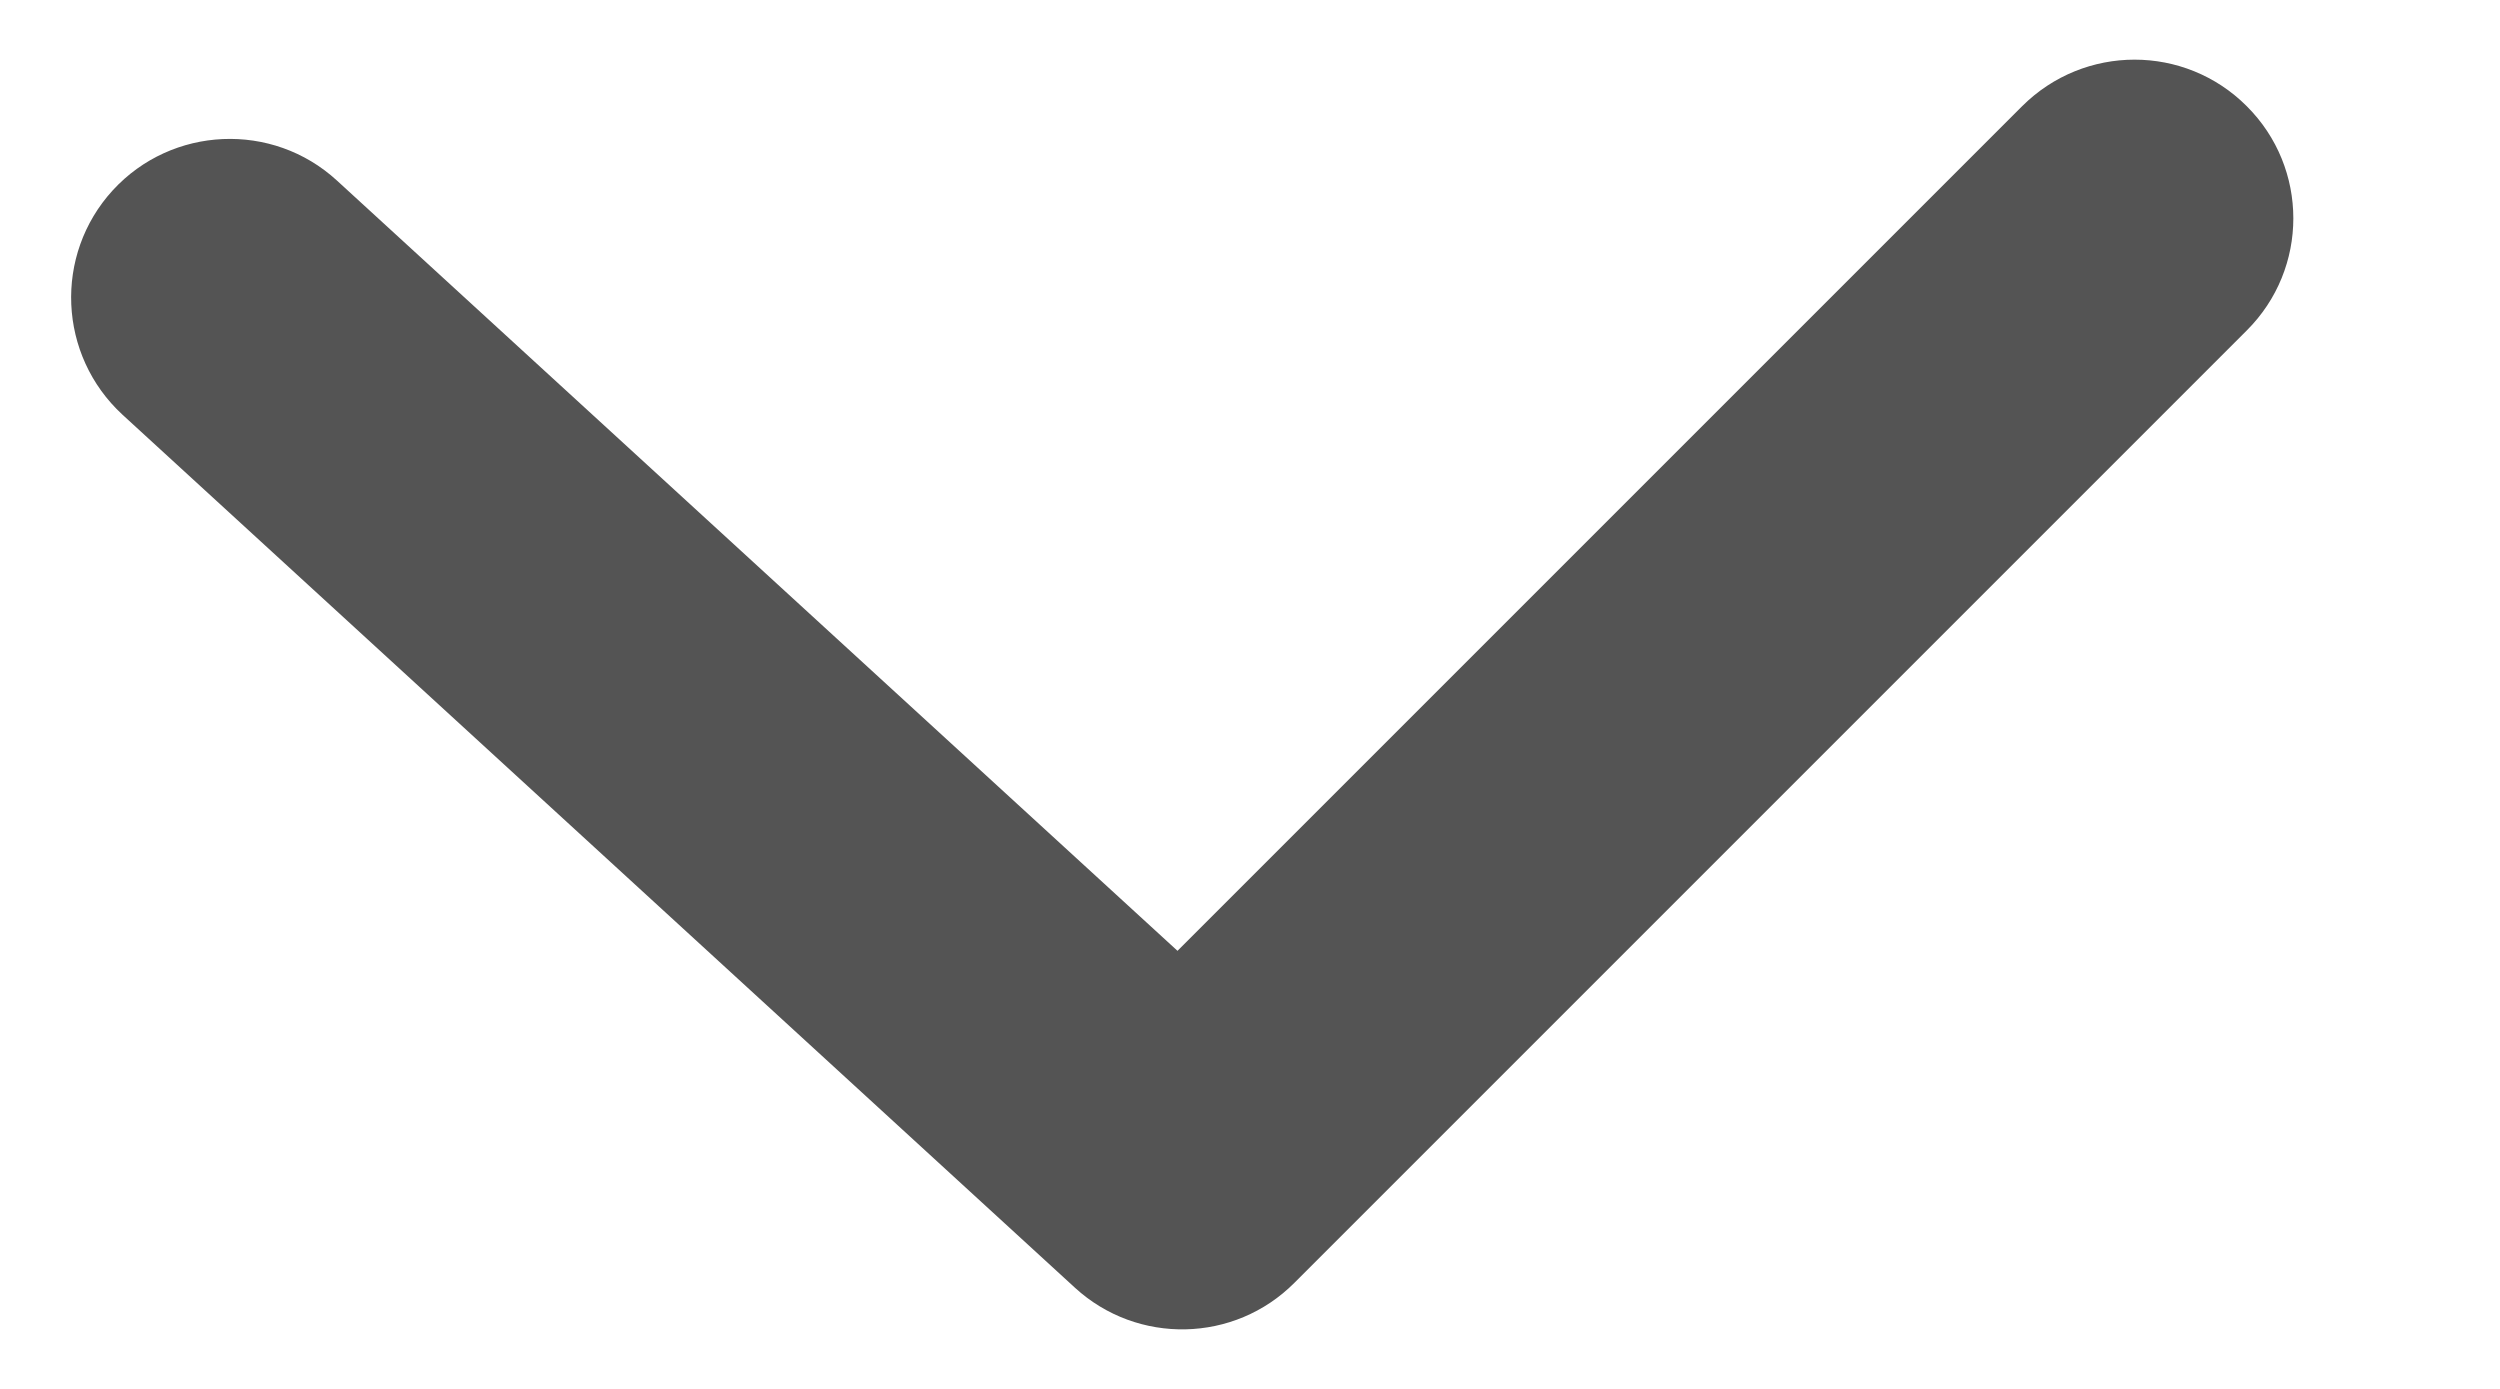 <svg width="9" height="5" viewBox="0 0 9 5" fill="none" xmlns="http://www.w3.org/2000/svg">
<path d="M7.28 0.382C7.504 0.159 7.865 0.159 8.088 0.382C8.312 0.605 8.312 0.967 8.088 1.19L4.66 4.618C4.444 4.835 4.095 4.842 3.87 4.636L0.441 1.493C0.209 1.279 0.193 0.918 0.406 0.685C0.619 0.453 0.981 0.437 1.213 0.65L4.239 3.423L7.28 0.382Z" fill="#545454"/>
</svg>
